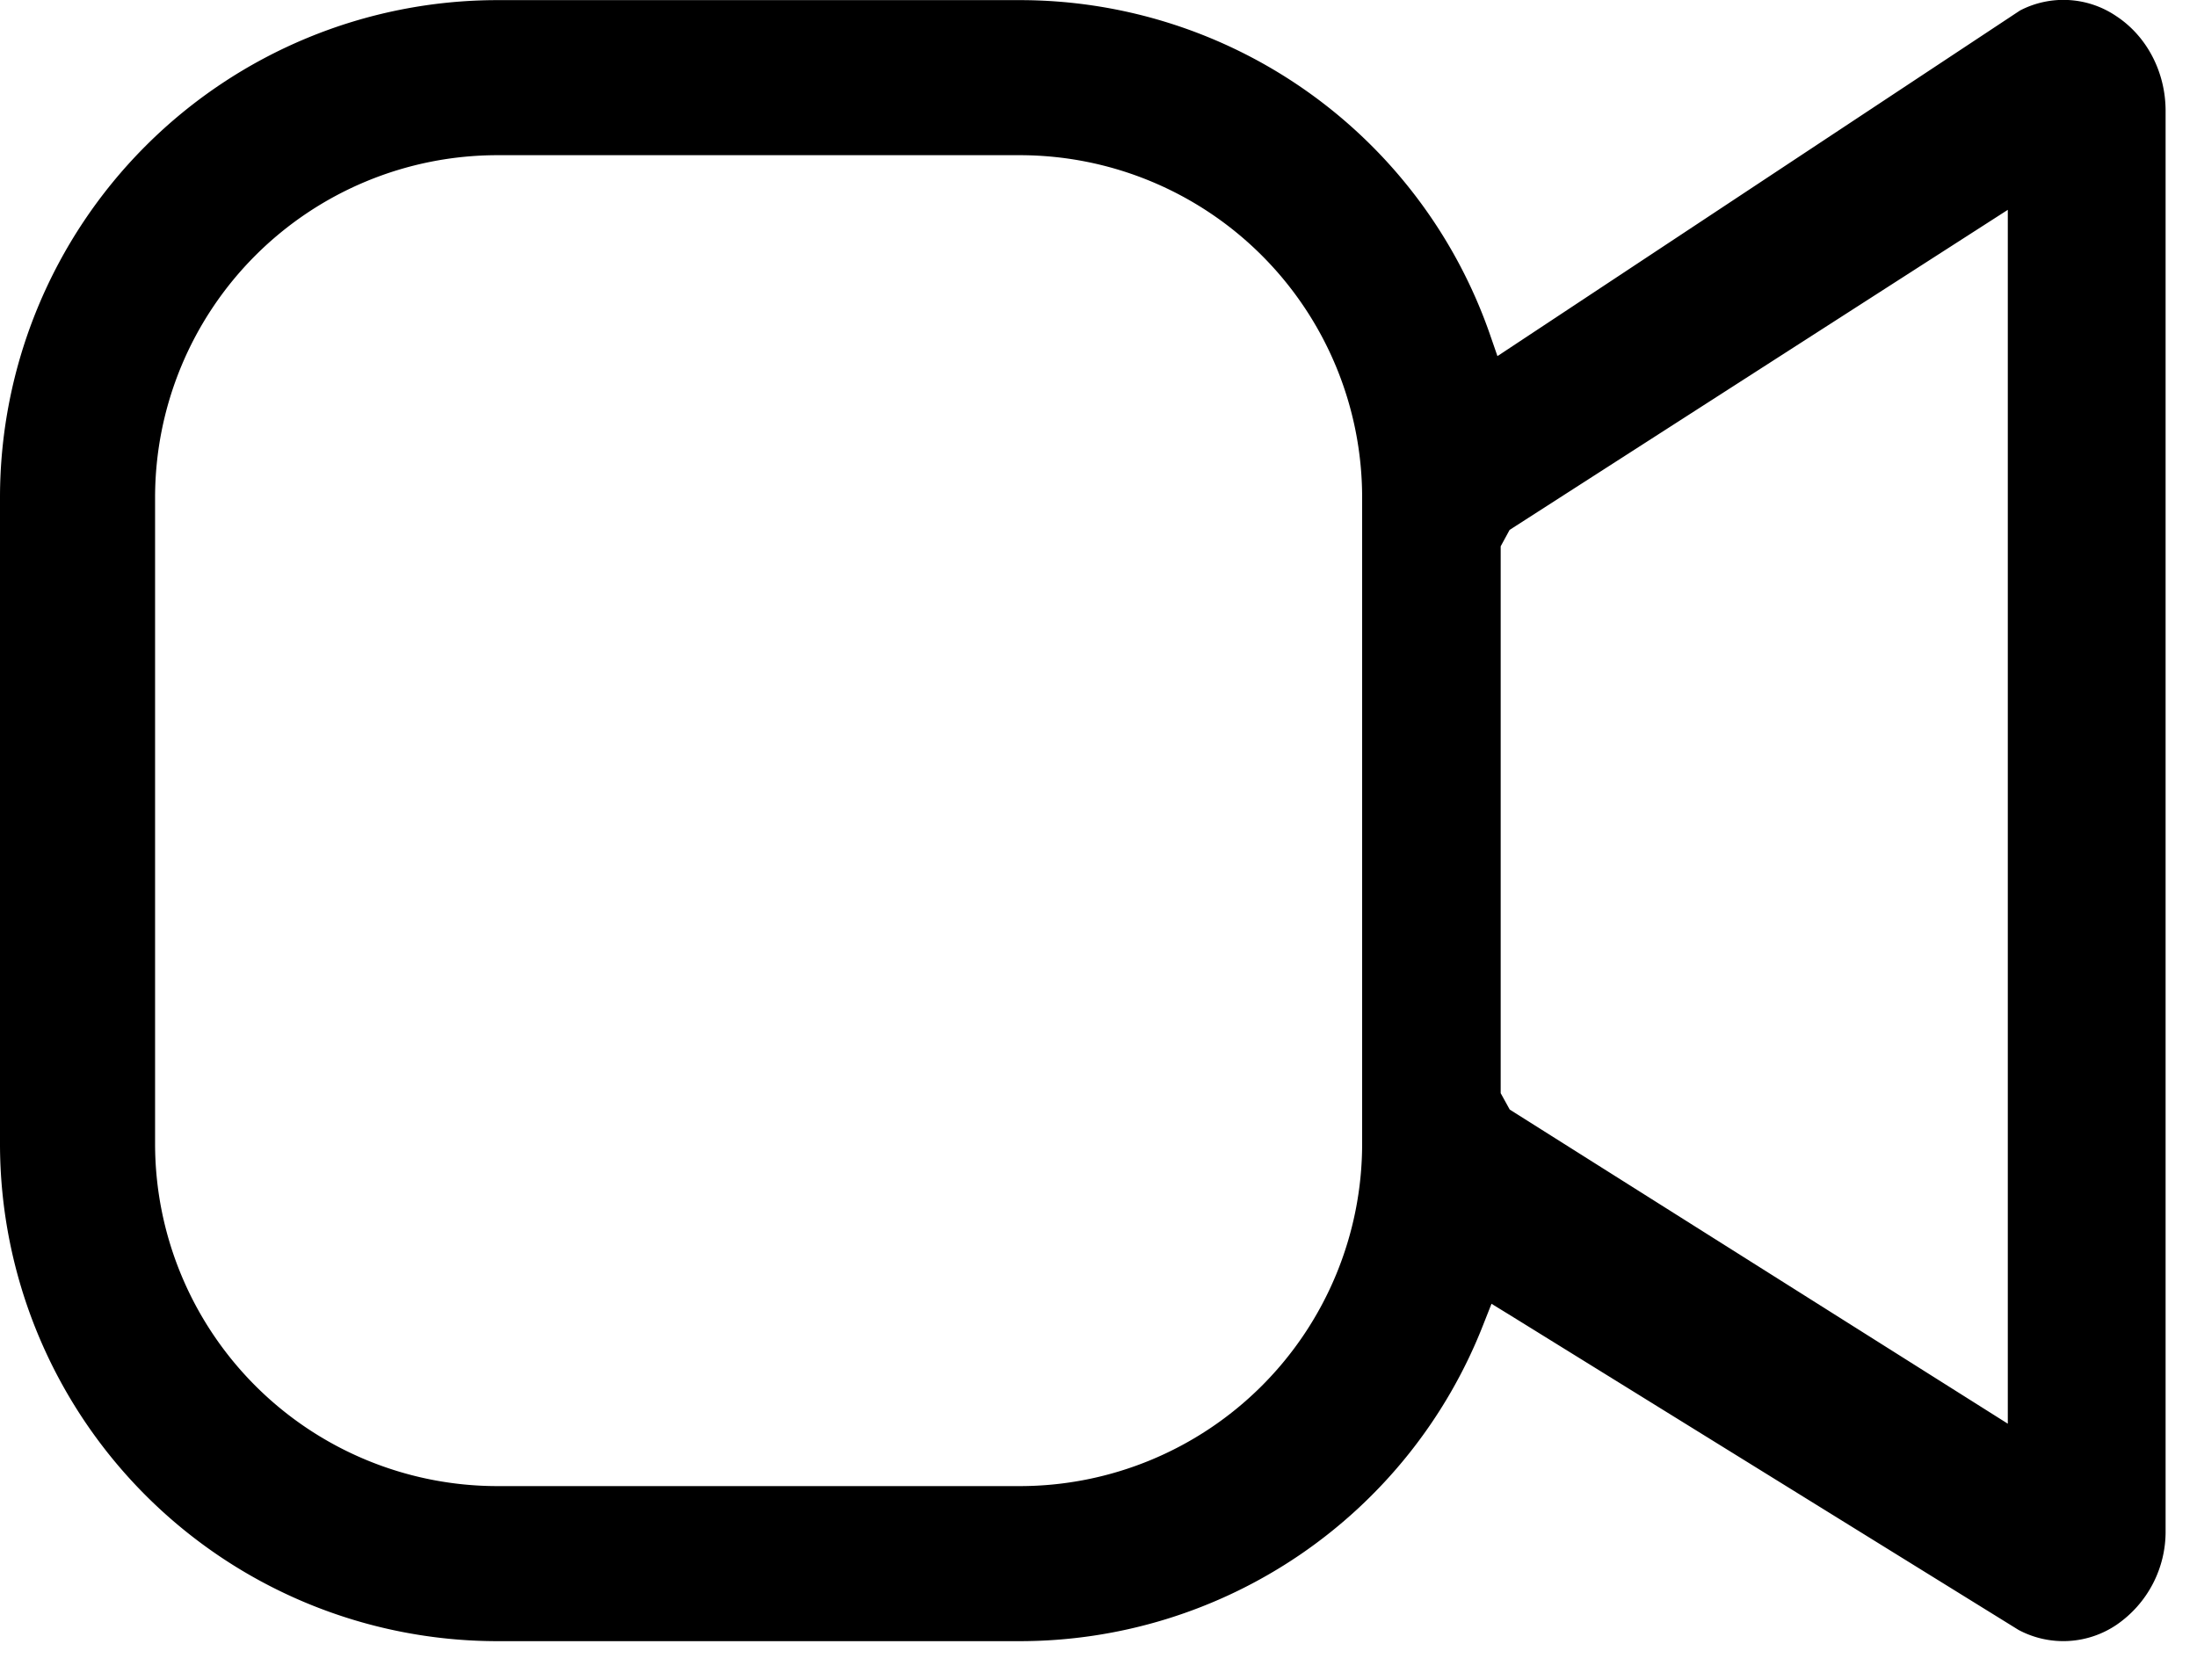 <svg xmlns="http://www.w3.org/2000/svg" width="17" height="13" viewBox="0 0 17 13">
    <path fill="#000" fill-rule="nonzero" d="M11.682 8.587l-.07-.127V4.228l.069-.127 3.855-2.477v9.394l-3.854-2.431zm-.207 1.67l.066-.167.153.094 3.925 2.43a.735.735 0 0 0 .759-.04.874.874 0 0 0 .379-.73V.858c0-.3-.145-.577-.38-.732a.728.728 0 0 0-.746-.045l-4.044 2.675-.063-.182A3.851 3.851 0 0 0 7.89.001H3.85A3.85 3.85 0 0 0 0 3.851v5a3.85 3.85 0 0 0 3.85 3.85h4.04a3.851 3.851 0 0 0 3.585-2.444zM3.85 1.201h4.04a2.65 2.65 0 0 1 2.65 2.65v5a2.65 2.65 0 0 1-2.65 2.65H3.85a2.65 2.65 0 0 1-2.65-2.65v-5a2.65 2.65 0 0 1 2.65-2.65z"/>
</svg>
